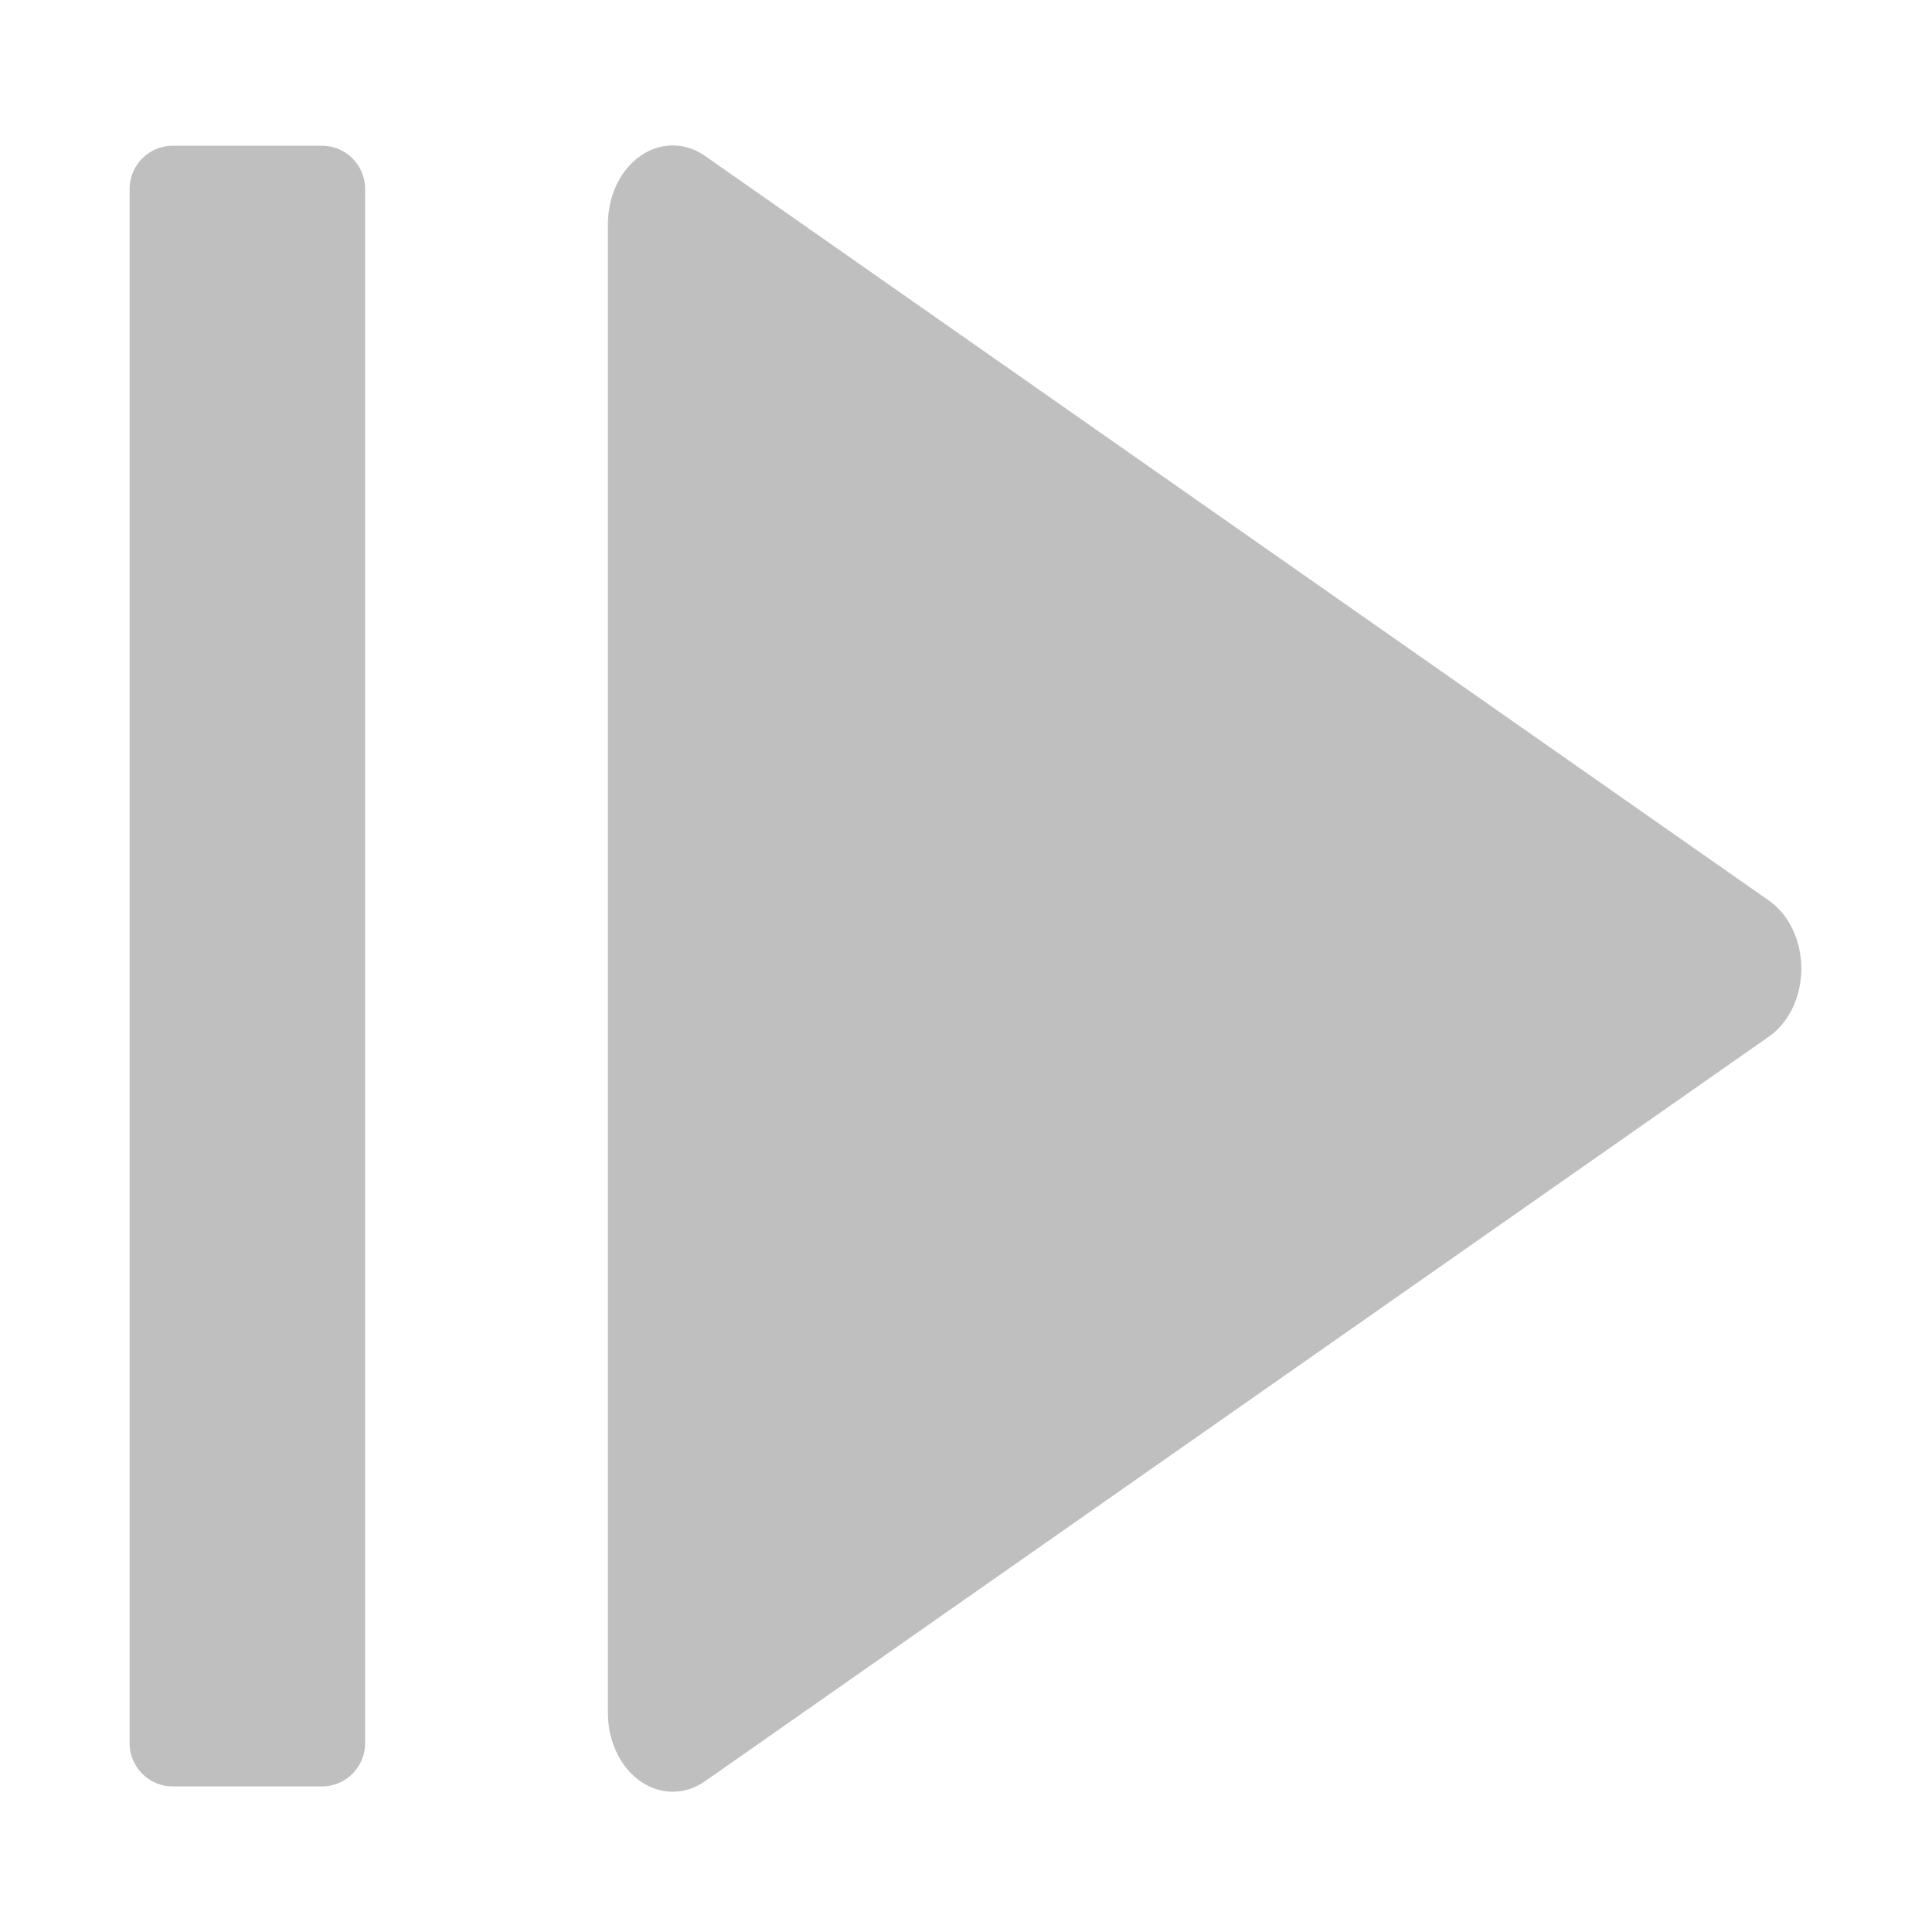 <?xml version="1.0" encoding="UTF-8" standalone="no"?>
<!-- Created with Inkscape (http://www.inkscape.org/) -->

<svg
   width="48"
   height="48"
   viewBox="0 0 12.7 12.7"
   version="1.1"
   id="svg5"
   inkscape:version="1.1.1 (3bf5ae0d25, 2021-09-20)"
   sodipodi:docname="btn-stepframe.svg"
   inkscape:export-filename="F:\MyProjects\VS_Projects\ThoriumEngine\engine\content\editor\themes\default\icons\btn-stepframe.png"
   inkscape:export-xdpi="64"
   inkscape:export-ydpi="64"
   xmlns:inkscape="http://www.inkscape.org/namespaces/inkscape"
   xmlns:sodipodi="http://sodipodi.sourceforge.net/DTD/sodipodi-0.dtd"
   xmlns="http://www.w3.org/2000/svg"
   xmlns:svg="http://www.w3.org/2000/svg">
  <sodipodi:namedview
     id="namedview7"
     pagecolor="#ffffff"
     bordercolor="#666666"
     borderopacity="1.0"
     inkscape:pageshadow="2"
     inkscape:pageopacity="0.0"
     inkscape:pagecheckerboard="0"
     inkscape:document-units="px"
     showgrid="false"
     units="px"
     inkscape:zoom="16"
     inkscape:cx="22.40625"
     inkscape:cy="22.46875"
     inkscape:window-width="2560"
     inkscape:window-height="1377"
     inkscape:window-x="-8"
     inkscape:window-y="-8"
     inkscape:window-maximized="1"
     inkscape:current-layer="layer1" />
  <defs
     id="defs2">
    <linearGradient
       id="linearGradient14472"
       inkscape:swatch="solid">
      <stop
         style="stop-color:#ff0000;stop-opacity:1;"
         offset="0"
         id="stop14470" />
    </linearGradient>
    <inkscape:path-effect
       effect="fillet_chamfer"
       id="path-effect12415"
       is_visible="true"
       lpeversion="1"
       satellites_param="F,0,0,1,0,0.4,0,1 @ F,0,0,1,0,0.4,0,1 @ F,0,0,1,0,0.4,0,1 @ F,0,0,1,0,0.4,0,1 @ F,0,0,1,0,0.4,0,1 @ F,0,0,1,0,0.069,0,1"
       unit="px"
       method="auto"
       mode="F"
       radius="0.4"
       chamfer_steps="1"
       flexible="false"
       use_knot_distance="true"
       apply_no_radius="true"
       apply_with_radius="true"
       only_selected="false"
       hide_knots="false" />
    <marker
       style="overflow:visible"
       id="Tail"
       refX="0.0"
       refY="0.0"
       orient="auto"
       inkscape:stockid="Tail"
       inkscape:isstock="true">
      <g
         transform="scale(-1.2)"
         id="g6361">
        <path
           style="fill:none;fill-rule:evenodd;stroke:context-stroke;stroke-width:0.8;stroke-linecap:round"
           d="M -3.805,-3.959 L 0.544,0"
           id="path6349" />
        <path
           style="fill:none;fill-rule:evenodd;stroke:context-stroke;stroke-width:0.8;stroke-linecap:round"
           d="M -1.287,-3.959 L 3.062,0"
           id="path6351" />
        <path
           style="fill:none;fill-rule:evenodd;stroke:context-stroke;stroke-width:0.8;stroke-linecap:round"
           d="M 1.305,-3.959 L 5.654,0"
           id="path6353" />
        <path
           style="fill:none;fill-rule:evenodd;stroke:context-stroke;stroke-width:0.8;stroke-linecap:round"
           d="M -3.805,4.178 L 0.544,0.22"
           id="path6355" />
        <path
           style="fill:none;fill-rule:evenodd;stroke:context-stroke;stroke-width:0.8;stroke-linecap:round"
           d="M -1.287,4.178 L 3.062,0.22"
           id="path6357" />
        <path
           style="fill:none;fill-rule:evenodd;stroke:context-stroke;stroke-width:0.8;stroke-linecap:round"
           d="M 1.305,4.178 L 5.654,0.22"
           id="path6359" />
      </g>
    </marker>
    <linearGradient
       id="linearGradient5931"
       inkscape:swatch="solid">
      <stop
         style="stop-color:#000000;stop-opacity:1;"
         offset="0"
         id="stop5929" />
    </linearGradient>
    <filter
       style="color-interpolation-filters:sRGB"
       id="filter14046"
       inkscape:label="filter0" />
    <filter
       inkscape:label="Raised Border"
       inkscape:menu="Bevels"
       inkscape:menu-tooltip="Strongly raised border around a flat surface"
       height="4.355"
       width="3.551"
       y="-1.677"
       x="-1.276"
       style="color-interpolation-filters:sRGB;"
       id="filter14074">
      <feGaussianBlur
         stdDeviation="4"
         result="result1"
         id="feGaussianBlur14052" />
      <feComposite
         in="result1"
         in2="result1"
         result="result4"
         operator="in"
         id="feComposite14054" />
      <feGaussianBlur
         stdDeviation="2"
         result="result6"
         in="result4"
         id="feGaussianBlur14056" />
      <feComposite
         operator="xor"
         in="result6"
         in2="result4"
         result="result8"
         id="feComposite14058" />
      <feComposite
         operator="atop"
         result="fbSourceGraphic"
         in="result4"
         in2="result8"
         id="feComposite14060" />
      <feSpecularLighting
         specularExponent="10"
         specularConstant="1.3"
         surfaceScale="3"
         lighting-color="rgb(255,255,255)"
         result="result1"
         in="fbSourceGraphic"
         id="feSpecularLighting14064">
        <feDistantLight
           azimuth="235"
           elevation="55"
           id="feDistantLight14062" />
      </feSpecularLighting>
      <feComposite
         operator="atop"
         result="result2"
         in="result1"
         in2="fbSourceGraphic"
         id="feComposite14066" />
      <feComposite
         k3="1"
         k2="1"
         operator="arithmetic"
         result="result4"
         in="fbSourceGraphic"
         in2="result2"
         id="feComposite14068" />
      <feComposite
         operator="over"
         in="result4"
         in2="SourceGraphic"
         id="feComposite14070" />
      <feBlend
         mode="multiply"
         in2="result2"
         id="feBlend14072" />
    </filter>
  </defs>
  <g
     inkscape:label="Layer 1"
     inkscape:groupmode="layer"
     id="layer1">
    <path
       style="fill:none;stroke:#000000;stroke-width:0.265px;stroke-linecap:butt;stroke-linejoin:miter;stroke-opacity:1"
       d="m 6.227,2.971 v 0"
       id="path305" />
    <path
       sodipodi:type="star"
       style="fill:#bfbfbf;fill-opacity:1;fill-rule:evenodd;stroke:#bfbfbf;stroke-width:4.755;stroke-linejoin:round;stroke-miterlimit:4.7;stroke-opacity:1;paint-order:markers fill stroke"
       id="path975"
       inkscape:flatsided="true"
       sodipodi:sides="3"
       sodipodi:cx="16"
       sodipodi:cy="7.4375"
       sodipodi:r1="26.046907"
       sodipodi:r2="13.023454"
       sodipodi:arg1="0"
       sodipodi:arg2="1.0471976"
       inkscape:rounded="0"
       inkscape:randomized="0"
       d="m 42.047,7.438 -39.07,22.557 0,-45.115 z"
       transform="matrix(0.179,0,0,0.217,3.889,4.753)"
       inkscape:transform-center-x="-1.1666741" />
    <rect
       style="fill:#bfbfbf;fill-rule:evenodd;stroke:#bfbfbf;stroke-width:0.568;stroke-linejoin:round;stroke-miterlimit:4.7;stroke-dasharray:none;paint-order:markers fill stroke"
       id="rect895"
       width="0.98"
       height="10.217"
       x="1.136"
       y="1.242" />
  </g>
</svg>
